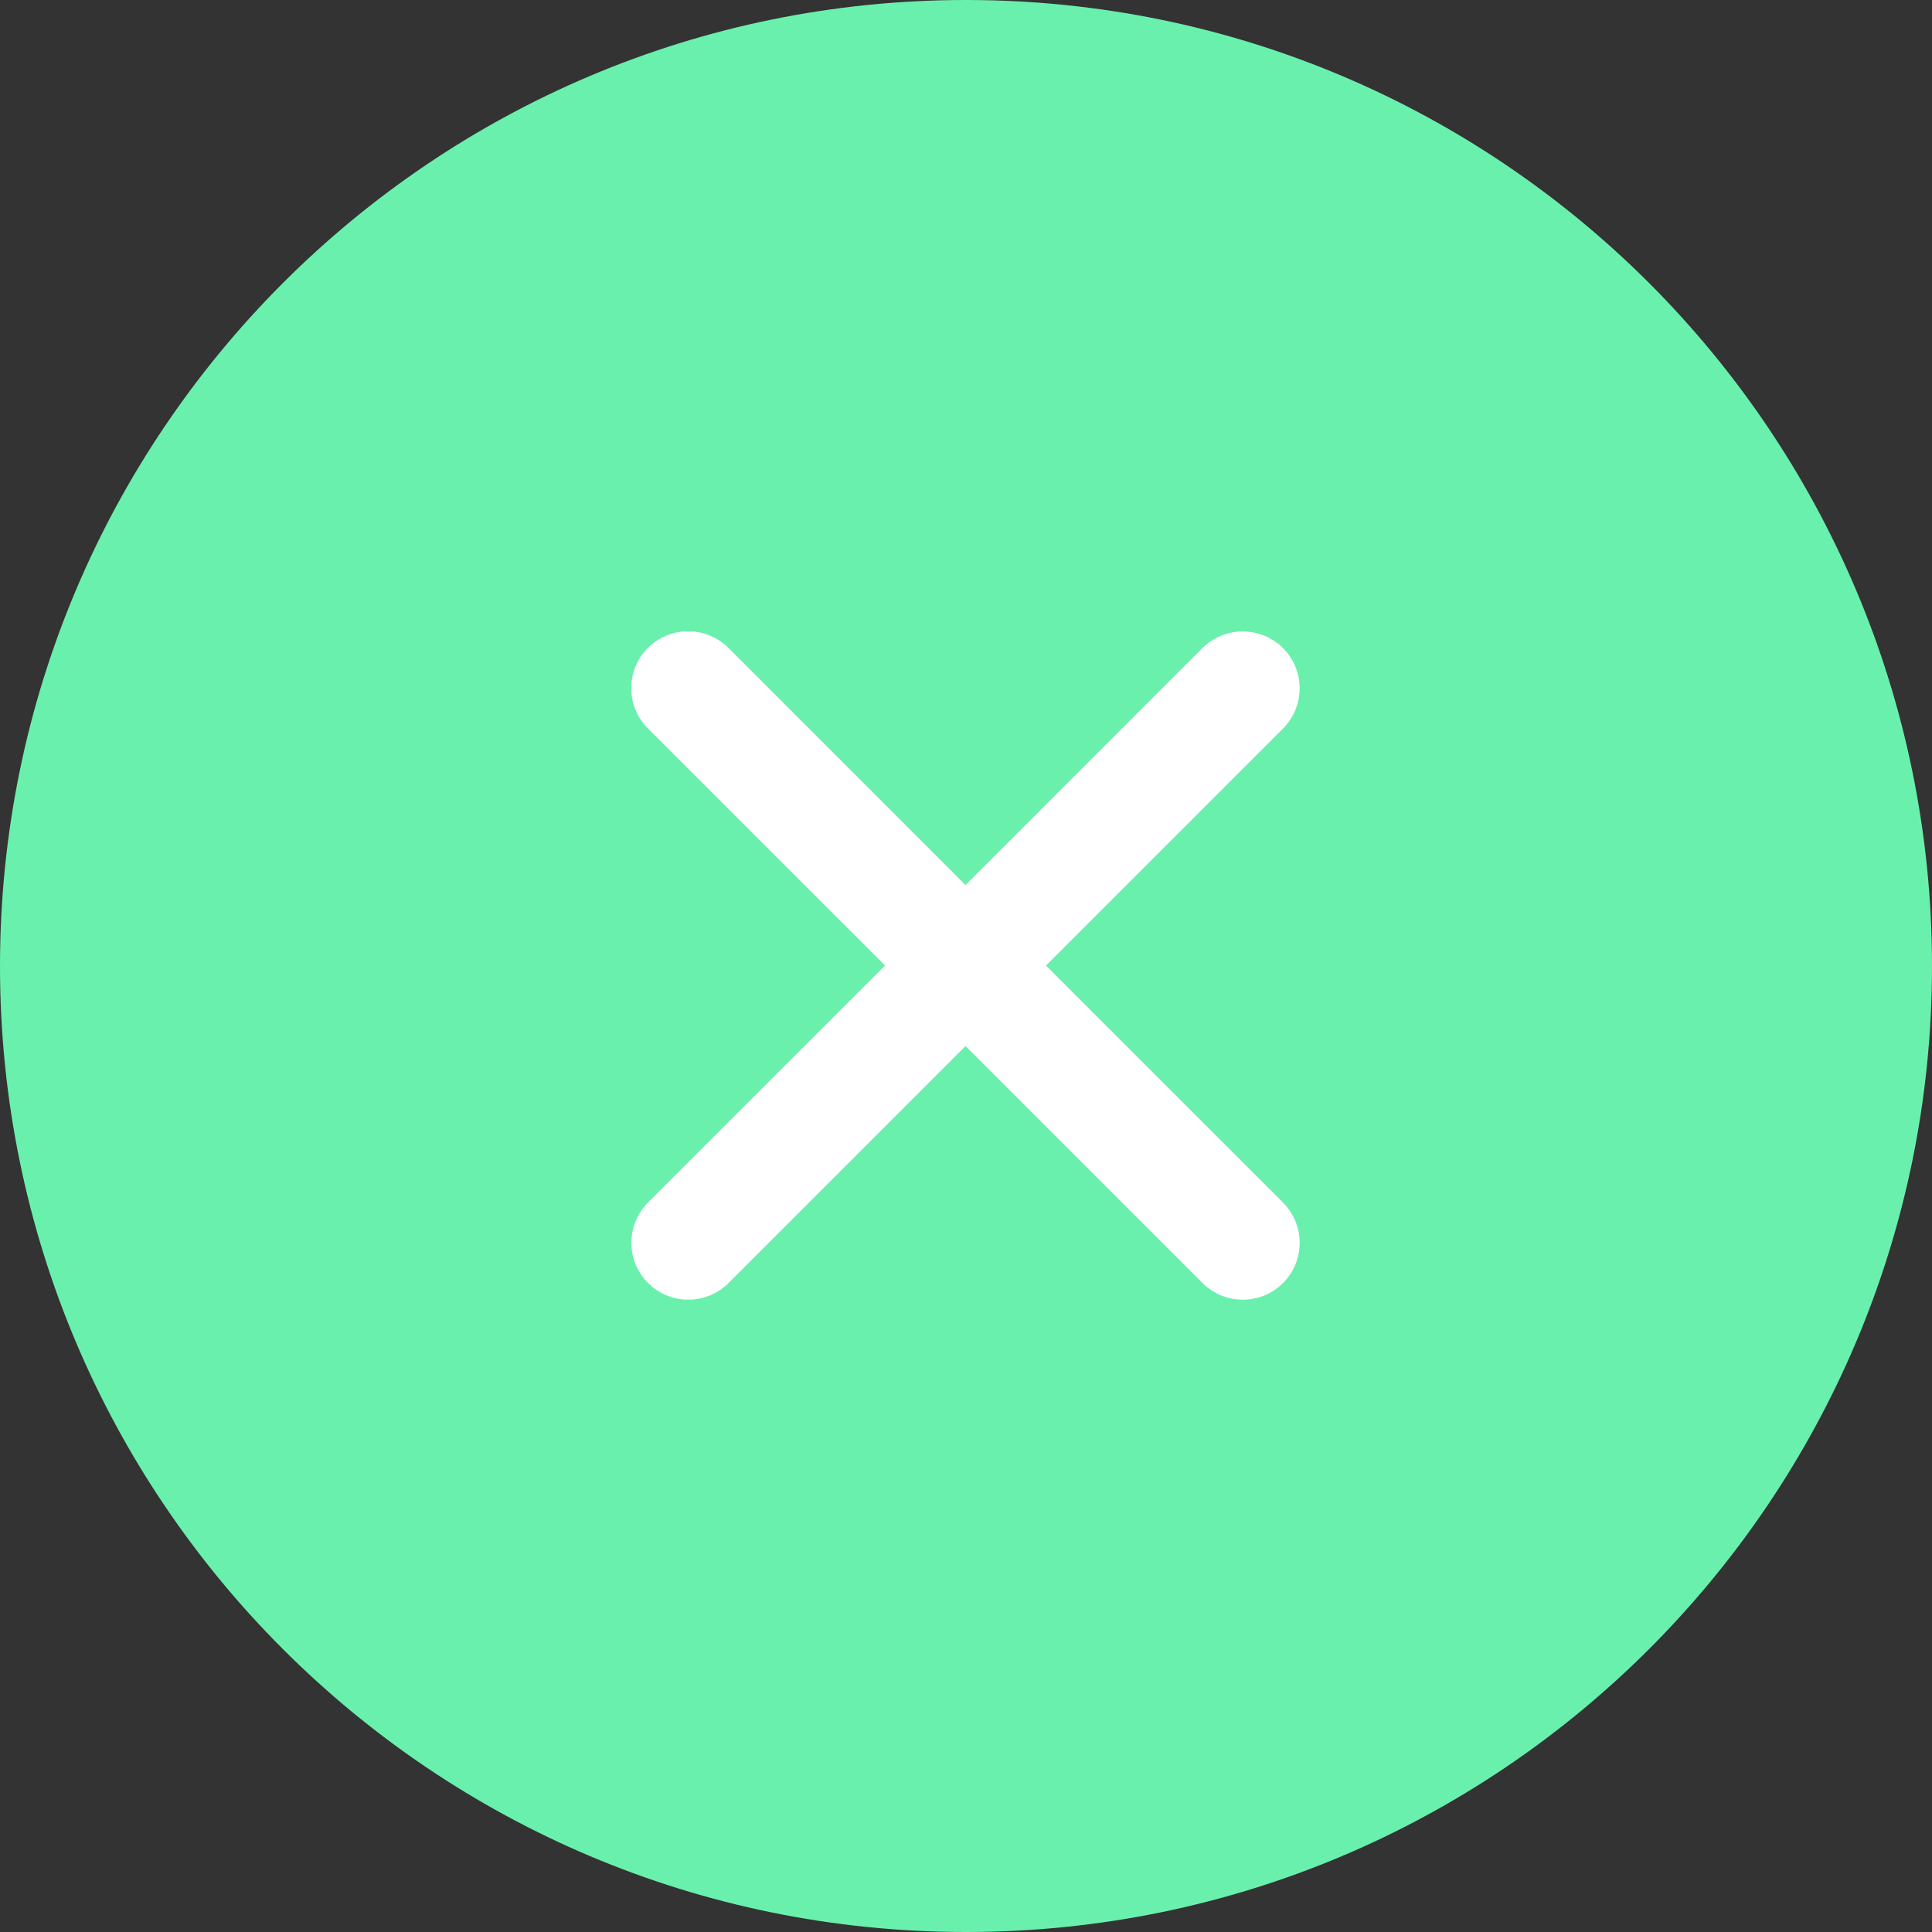 <?xml version="1.0" encoding="UTF-8"?>
<svg width="40px" height="40px" viewBox="0 0 40 40" version="1.1" xmlns="http://www.w3.org/2000/svg" xmlns:xlink="http://www.w3.org/1999/xlink">
    <rect x="0" y="0" width="40" height="40" fill="#333333" stroke="none"/>
    <!-- Generator: Sketch 52.6 (67491) - http://www.bohemiancoding.com/sketch -->
    <title>Group</title>
    <desc>Created with Sketch.</desc>
    <g id="Page-1" stroke="none" stroke-width="1" fill="none" fill-rule="evenodd">
        <g id="DC_Designer-user-cabinet---Notifications" transform="translate(-1355, -851)">
            <g id="Group" transform="translate(1355, 851)">
                <g id="Group-17">
                    <path d="M20,0 C31.046,0 40,8.957 40,20.002 C40,31.046 31.046,40 20,40 C8.954,40 0,31.048 0,20.003 C0,8.958 8.954,0 20,0 Z" id="Path" fill="#6AF0AD"></path>
                    <g id="Layer-1" transform="translate(12, 12)" fill="#FFFFFF" fill-rule="nonzero">
                        <path d="M14.563,14.564 C14.103,15.024 13.356,15.024 12.896,14.563 L7.99,9.657 L3.084,14.563 C2.624,15.024 1.876,15.023 1.417,14.563 C0.957,14.105 0.957,13.359 1.417,12.896 L6.324,7.99 L1.414,3.081 C0.954,2.621 0.954,1.873 1.414,1.414 C1.873,0.956 2.618,0.956 3.081,1.414 L7.99,6.324 L12.896,1.417 C13.356,0.959 14.102,0.959 14.563,1.417 C15.023,1.876 15.023,2.623 14.563,3.084 L9.655,7.991 L14.563,12.897 C15.023,13.359 15.023,14.105 14.563,14.564" id="svg_3-path"></path>
                    </g>
                </g>
            </g>
        </g>
    </g>
</svg>
